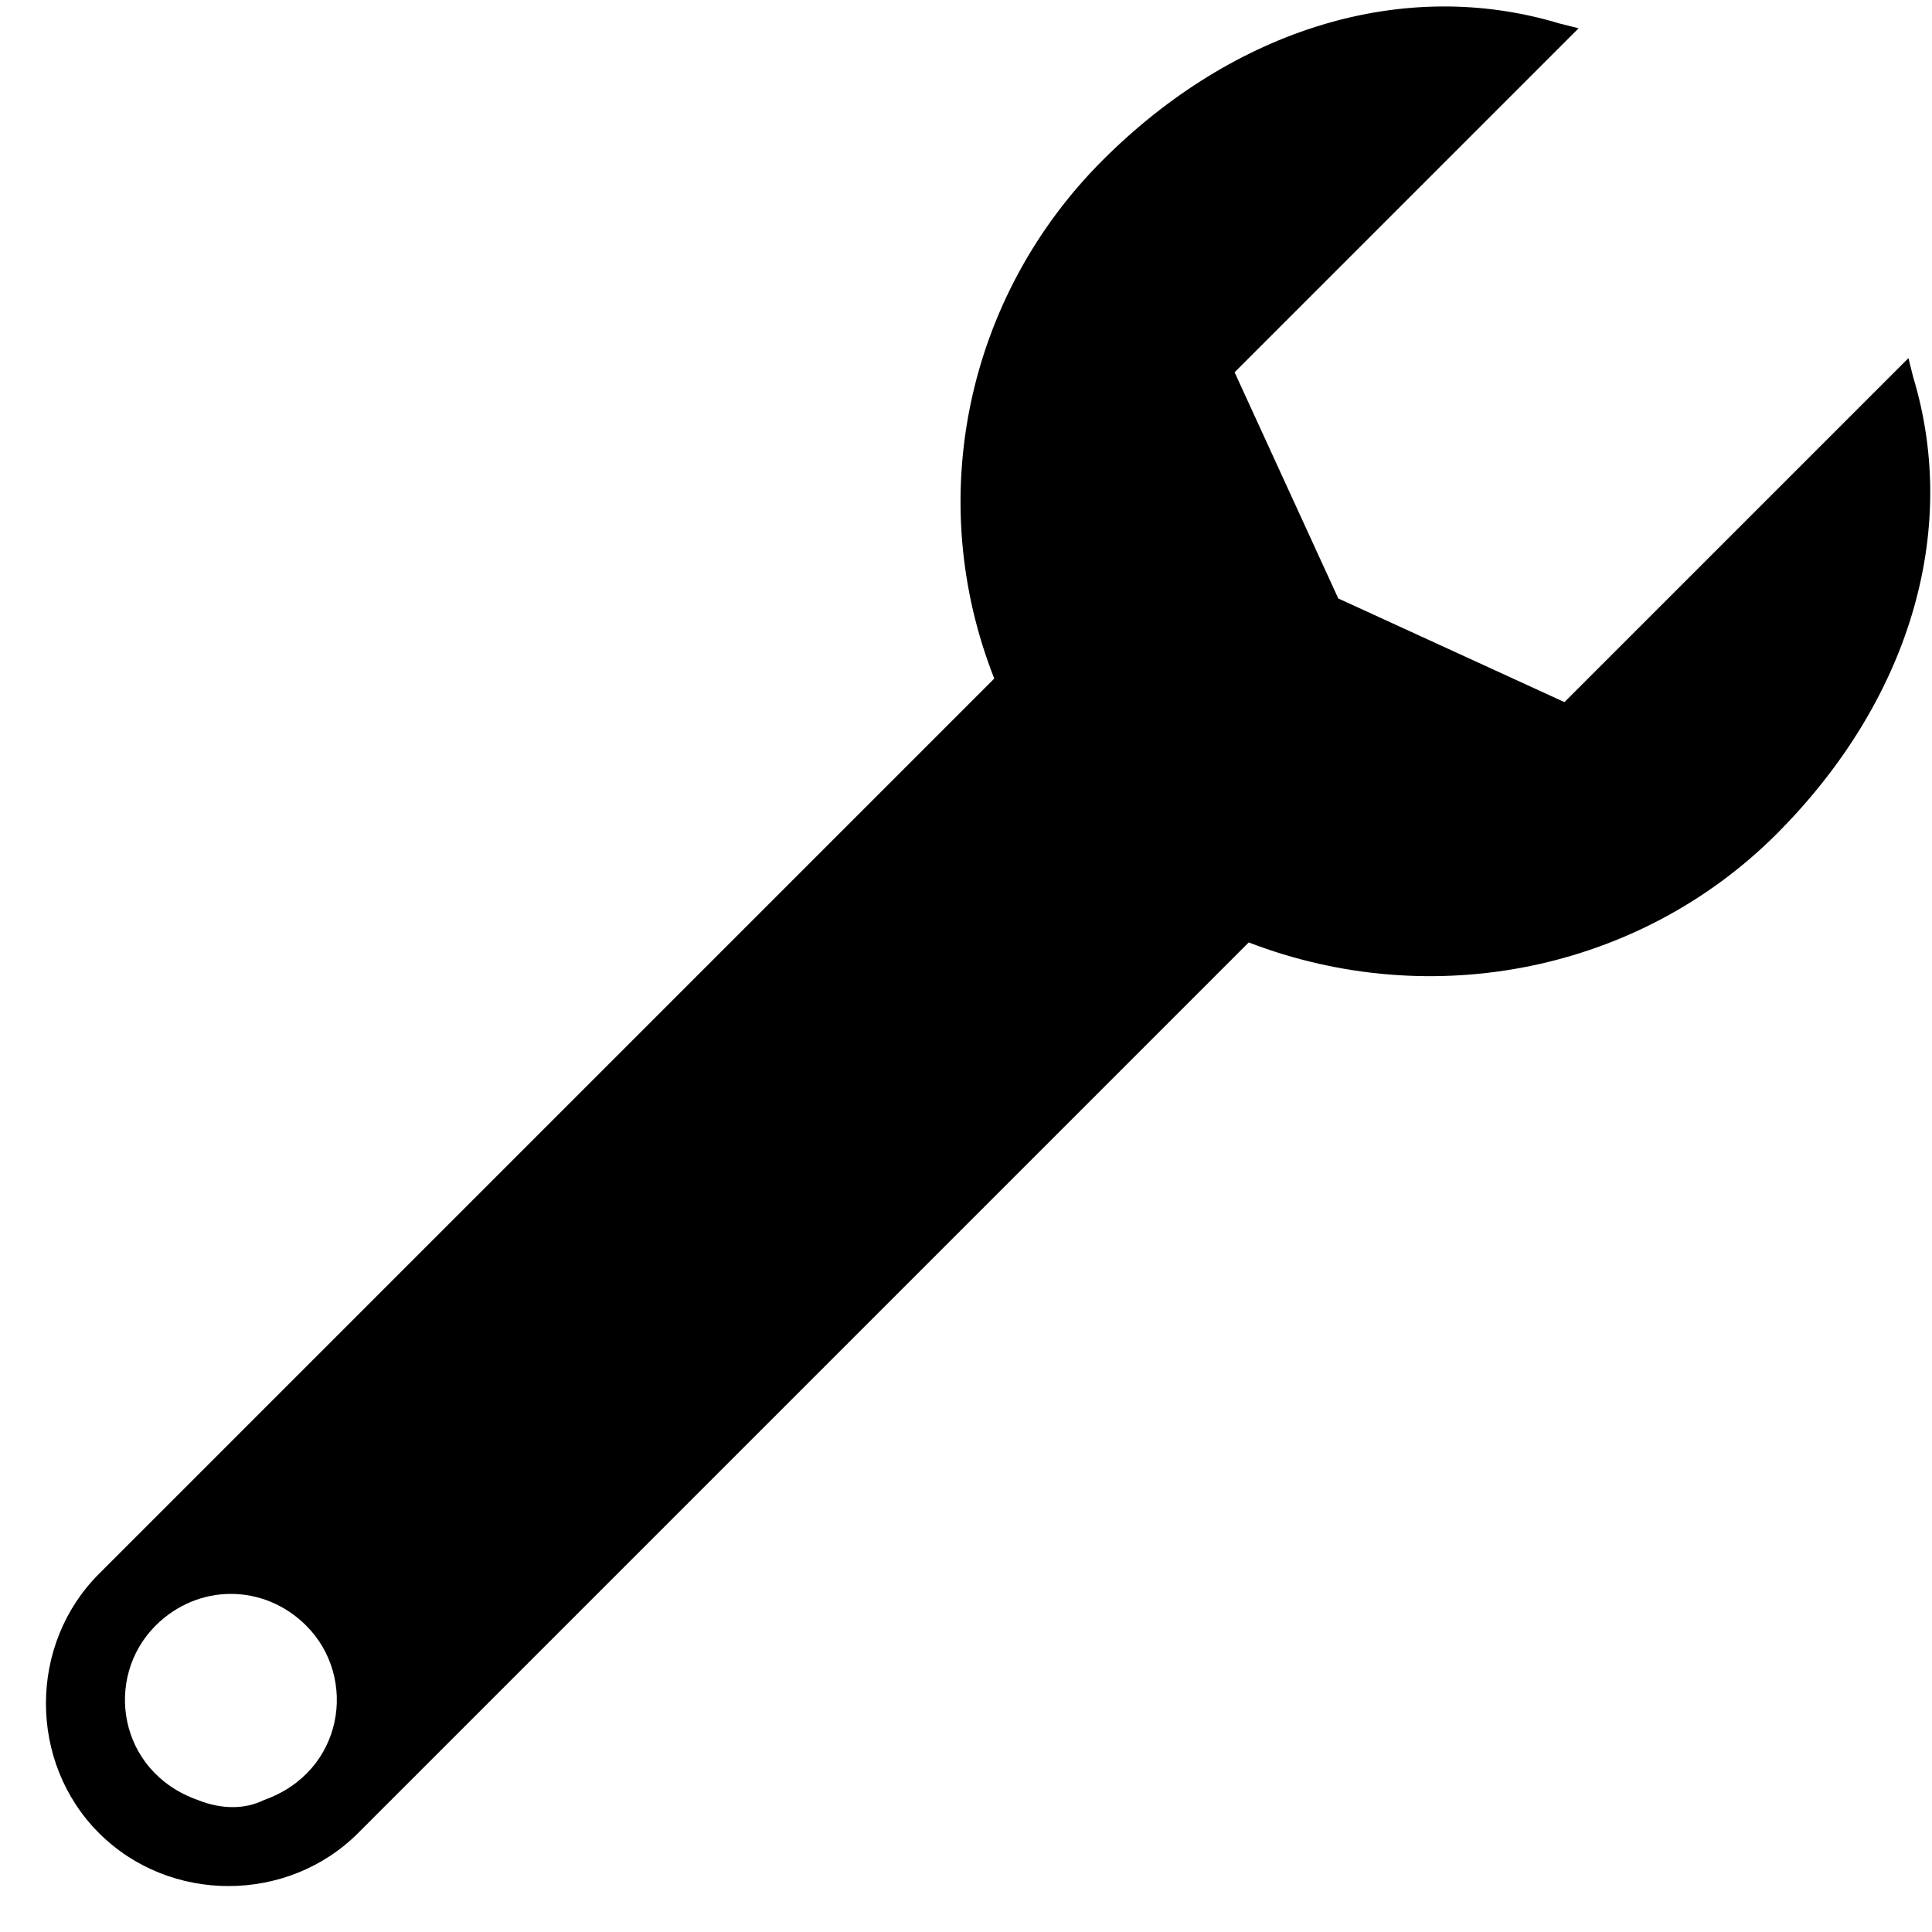 <svg xmlns="http://www.w3.org/2000/svg" viewBox="9 10 41 41"><path fill="currentcolor" d="M46.7 27.7c2.8-2.8 3.9-6.4 2.9-9.7l-.1-.4-7.3 7.3-4.8-2.2-2.2-4.8 7.3-7.3-.4-.1c-3.3-1-6.9.1-9.7 2.9-2.9 2.9-3.8 7.2-2.3 11l-19 19c-1.5 1.5-1.5 4 0 5.5s4 1.5 5.5 0L35.5 30c3.9 1.5 8.3.6 11.2-2.3zM14.6 48.2c-.4.2-.9.2-1.4 0-1.7-.6-2-2.6-.9-3.7.9-.9 2.3-.9 3.2 0 1.1 1.1.8 3.1-.9 3.7z"/></svg>
